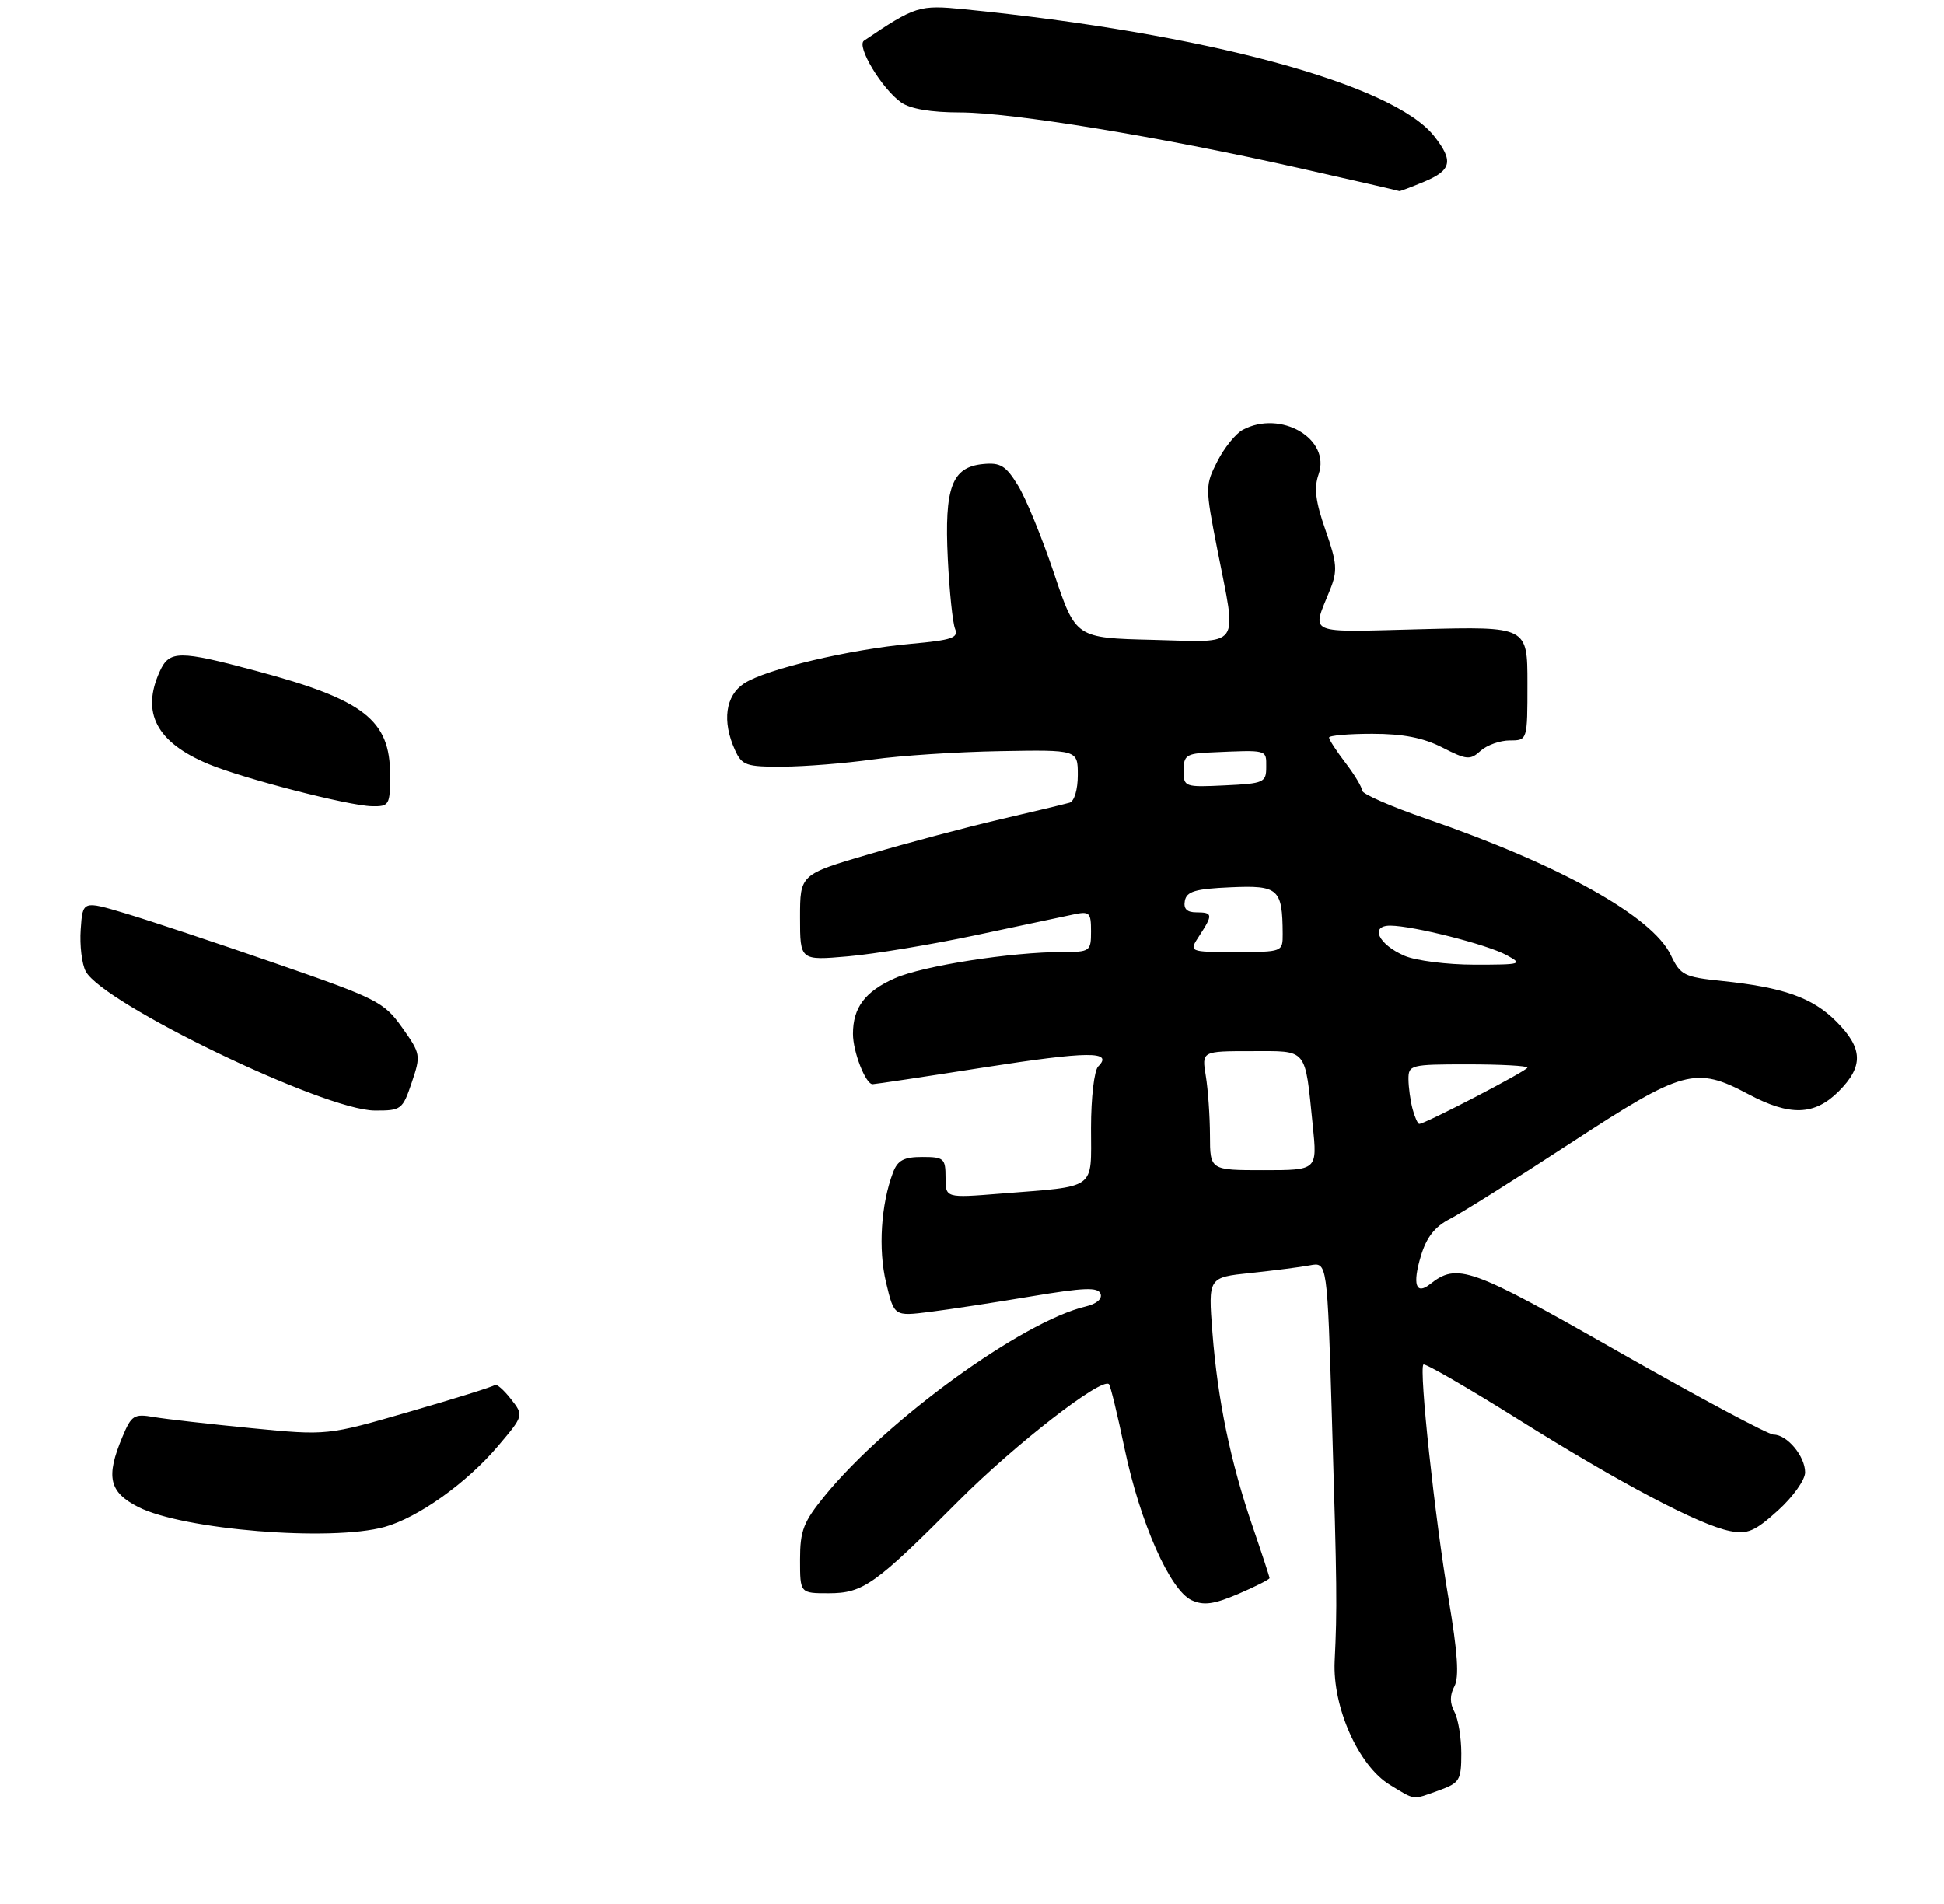 <?xml version="1.0" encoding="UTF-8" standalone="no"?>
<!DOCTYPE svg PUBLIC "-//W3C//DTD SVG 1.1//EN" "http://www.w3.org/Graphics/SVG/1.1/DTD/svg11.dtd" >
<svg xmlns="http://www.w3.org/2000/svg" xmlns:xlink="http://www.w3.org/1999/xlink" version="1.1" viewBox="0 0 294 288">
 <g >
 <path fill="currentColor"
d=" M 217.68 270.80 C 220.75 269.69 221.00 269.27 221.00 265.23 C 221.00 262.83 220.53 260.00 219.96 258.93 C 219.25 257.60 219.25 256.40 219.96 255.07 C 220.70 253.69 220.45 249.98 219.07 241.82 C 217.00 229.62 214.58 207.08 215.27 206.40 C 215.50 206.17 221.91 209.87 229.51 214.63 C 245.07 224.38 256.98 230.67 261.63 231.59 C 264.29 232.11 265.40 231.64 268.88 228.49 C 271.16 226.43 273.00 223.85 273.00 222.71 C 273.00 220.27 270.28 217.00 268.24 217.00 C 267.44 217.00 256.91 211.37 244.84 204.50 C 222.27 191.64 220.41 190.98 216.23 194.28 C 214.13 195.93 213.60 194.26 214.88 190.01 C 215.74 187.14 216.99 185.55 219.29 184.37 C 221.05 183.46 229.29 178.29 237.59 172.86 C 254.54 161.78 256.43 161.26 264.40 165.50 C 270.71 168.86 274.41 168.74 278.08 165.08 C 281.86 161.29 281.77 158.57 277.70 154.50 C 274.09 150.89 269.72 149.35 260.38 148.38 C 254.69 147.79 254.14 147.52 252.68 144.46 C 249.89 138.61 235.92 130.81 215.75 123.86 C 210.40 122.01 206.01 120.09 206.00 119.59 C 206.00 119.10 204.88 117.21 203.50 115.41 C 202.12 113.61 201.00 111.88 201.00 111.57 C 201.00 111.26 203.94 111.00 207.54 111.00 C 212.18 111.00 215.26 111.60 218.13 113.07 C 221.83 114.96 222.34 115.00 223.92 113.57 C 224.88 112.71 226.86 112.00 228.33 112.00 C 231.00 112.00 231.00 112.00 231.00 103.38 C 231.00 94.76 231.00 94.76 214.94 95.17 C 197.24 95.62 198.38 96.11 201.15 89.21 C 202.31 86.32 202.22 85.21 200.47 80.20 C 198.95 75.88 198.70 73.81 199.42 71.75 C 201.30 66.39 193.71 61.95 187.94 65.03 C 186.88 65.60 185.15 67.74 184.11 69.78 C 182.26 73.42 182.26 73.70 184.08 83.00 C 187.09 98.38 187.98 97.11 174.34 96.78 C 162.68 96.50 162.68 96.50 159.40 86.71 C 157.59 81.33 155.14 75.34 153.94 73.41 C 152.11 70.43 151.29 69.94 148.66 70.20 C 143.95 70.66 142.81 73.73 143.34 84.50 C 143.58 89.45 144.08 94.22 144.44 95.11 C 145.00 96.47 143.98 96.82 137.78 97.38 C 128.43 98.23 115.85 101.22 112.55 103.37 C 109.71 105.23 109.18 109.10 111.16 113.45 C 112.22 115.78 112.84 116.00 118.41 115.97 C 121.76 115.95 127.88 115.46 132.00 114.88 C 136.12 114.30 144.79 113.73 151.25 113.62 C 163.00 113.41 163.00 113.41 163.00 117.24 C 163.00 119.44 162.47 121.22 161.75 121.42 C 161.06 121.62 156.33 122.76 151.24 123.94 C 146.14 125.13 137.26 127.49 131.49 129.19 C 121.00 132.27 121.00 132.27 121.00 138.78 C 121.00 145.29 121.00 145.29 128.25 144.66 C 132.24 144.31 140.90 142.87 147.50 141.47 C 154.10 140.07 160.74 138.66 162.25 138.34 C 164.79 137.80 165.00 137.99 165.00 140.88 C 165.00 143.89 164.85 144.00 160.72 144.00 C 152.97 144.00 139.58 146.09 135.34 147.97 C 130.84 149.96 129.00 152.41 129.00 156.39 C 129.00 159.10 130.91 164.00 131.97 164.00 C 132.32 164.00 139.92 162.86 148.84 161.46 C 164.59 159.00 168.43 158.97 166.09 161.31 C 165.48 161.92 165.00 166.03 165.00 170.62 C 165.00 180.13 166.04 179.37 151.25 180.55 C 143.00 181.21 143.00 181.21 143.00 178.10 C 143.00 175.22 142.75 175.00 139.48 175.00 C 136.70 175.00 135.76 175.50 135.06 177.34 C 133.23 182.15 132.80 188.99 134.01 194.02 C 135.23 199.12 135.23 199.12 140.63 198.44 C 143.60 198.07 150.52 197.01 155.99 196.09 C 163.95 194.76 166.05 194.68 166.44 195.70 C 166.73 196.47 165.85 197.23 164.21 197.62 C 154.62 199.88 134.15 214.73 124.75 226.24 C 121.51 230.21 121.00 231.53 121.00 235.92 C 121.00 241.00 121.00 241.00 125.31 241.00 C 130.54 241.00 132.32 239.74 145.02 226.98 C 153.51 218.46 166.62 208.29 167.71 209.37 C 167.94 209.60 169.01 214.00 170.08 219.14 C 172.43 230.35 176.95 240.56 180.22 242.06 C 182.05 242.89 183.57 242.68 187.28 241.10 C 189.88 239.98 192.00 238.91 192.00 238.71 C 192.00 238.51 190.85 235.01 189.45 230.93 C 186.09 221.12 184.15 211.74 183.36 201.55 C 182.72 193.23 182.72 193.23 189.11 192.56 C 192.63 192.19 196.68 191.67 198.11 191.40 C 200.73 190.90 200.73 190.90 201.44 214.70 C 202.21 240.24 202.24 243.18 201.85 251.25 C 201.51 258.22 205.46 267.09 210.18 269.97 C 214.10 272.36 213.53 272.30 217.68 270.80 Z  M 58.18 230.97 C 63.23 229.56 70.58 224.32 75.30 218.75 C 79.23 214.11 79.23 214.11 77.25 211.59 C 76.16 210.20 75.07 209.26 74.83 209.50 C 74.60 209.74 68.80 211.55 61.95 213.53 C 49.50 217.14 49.50 217.14 38.00 216.02 C 31.68 215.40 25.04 214.65 23.25 214.34 C 20.26 213.82 19.87 214.07 18.50 217.36 C 15.97 223.40 16.49 225.70 20.90 227.95 C 27.69 231.41 50.06 233.22 58.18 230.97 Z  M 62.27 163.75 C 63.67 159.61 63.63 159.40 60.81 155.42 C 58.06 151.56 57.06 151.05 41.70 145.73 C 32.79 142.64 22.58 139.24 19.00 138.17 C 12.50 136.22 12.50 136.22 12.20 140.58 C 12.03 142.97 12.37 145.83 12.96 146.93 C 15.59 151.83 49.04 167.95 56.67 167.98 C 60.68 168.00 60.89 167.85 62.27 163.75 Z  M 59.00 117.22 C 59.00 108.91 55.07 105.85 38.75 101.48 C 27.07 98.35 25.61 98.36 24.16 101.55 C 21.31 107.81 23.65 112.28 31.51 115.57 C 36.74 117.76 52.75 121.89 56.25 121.95 C 58.87 122.00 59.00 121.78 59.00 117.22 Z  M 215.38 27.49 C 219.54 25.75 219.85 24.35 216.90 20.60 C 210.69 12.70 182.30 5.03 145.83 1.40 C 139.00 0.72 138.45 0.90 130.67 6.15 C 129.47 6.96 133.38 13.45 136.30 15.50 C 137.69 16.47 140.81 17.00 145.13 17.00 C 152.99 17.00 175.41 20.68 196.50 25.43 C 204.75 27.29 211.56 28.85 211.63 28.91 C 211.70 28.96 213.39 28.32 215.38 27.49 Z  M 182.99 171.75 C 182.98 168.86 182.70 164.81 182.36 162.75 C 181.74 159.00 181.74 159.00 189.26 159.00 C 197.86 159.00 197.32 158.35 198.54 170.25 C 199.23 177.00 199.23 177.00 191.12 177.00 C 183.00 177.00 183.00 177.00 182.99 171.75 Z  M 213.63 167.75 C 213.30 166.51 213.02 164.49 213.01 163.25 C 213.00 161.08 213.33 161.00 222.00 161.00 C 226.95 161.00 231.00 161.22 231.00 161.49 C 231.00 161.95 215.52 170.00 214.64 170.00 C 214.42 170.00 213.96 168.99 213.63 167.75 Z  M 212.40 144.57 C 208.45 142.85 207.12 139.99 210.28 140.01 C 213.75 140.04 224.85 142.85 227.82 144.46 C 230.37 145.85 230.13 145.92 223.00 145.92 C 218.88 145.92 214.10 145.31 212.40 144.57 Z  M 181.38 141.54 C 183.47 138.35 183.42 138.00 180.93 138.00 C 179.49 138.00 178.96 137.46 179.19 136.25 C 179.46 134.83 180.77 134.44 186.13 134.21 C 193.36 133.89 193.95 134.42 193.99 141.25 C 194.00 143.99 193.98 144.00 186.88 144.00 C 179.77 144.00 179.77 144.00 181.38 141.54 Z  M 179.00 116.55 C 179.00 114.27 179.43 113.98 183.00 113.82 C 191.81 113.43 191.50 113.35 191.50 116.00 C 191.50 118.37 191.17 118.52 185.25 118.80 C 179.14 119.09 179.00 119.04 179.00 116.55 Z "/>
</g>
</svg>
